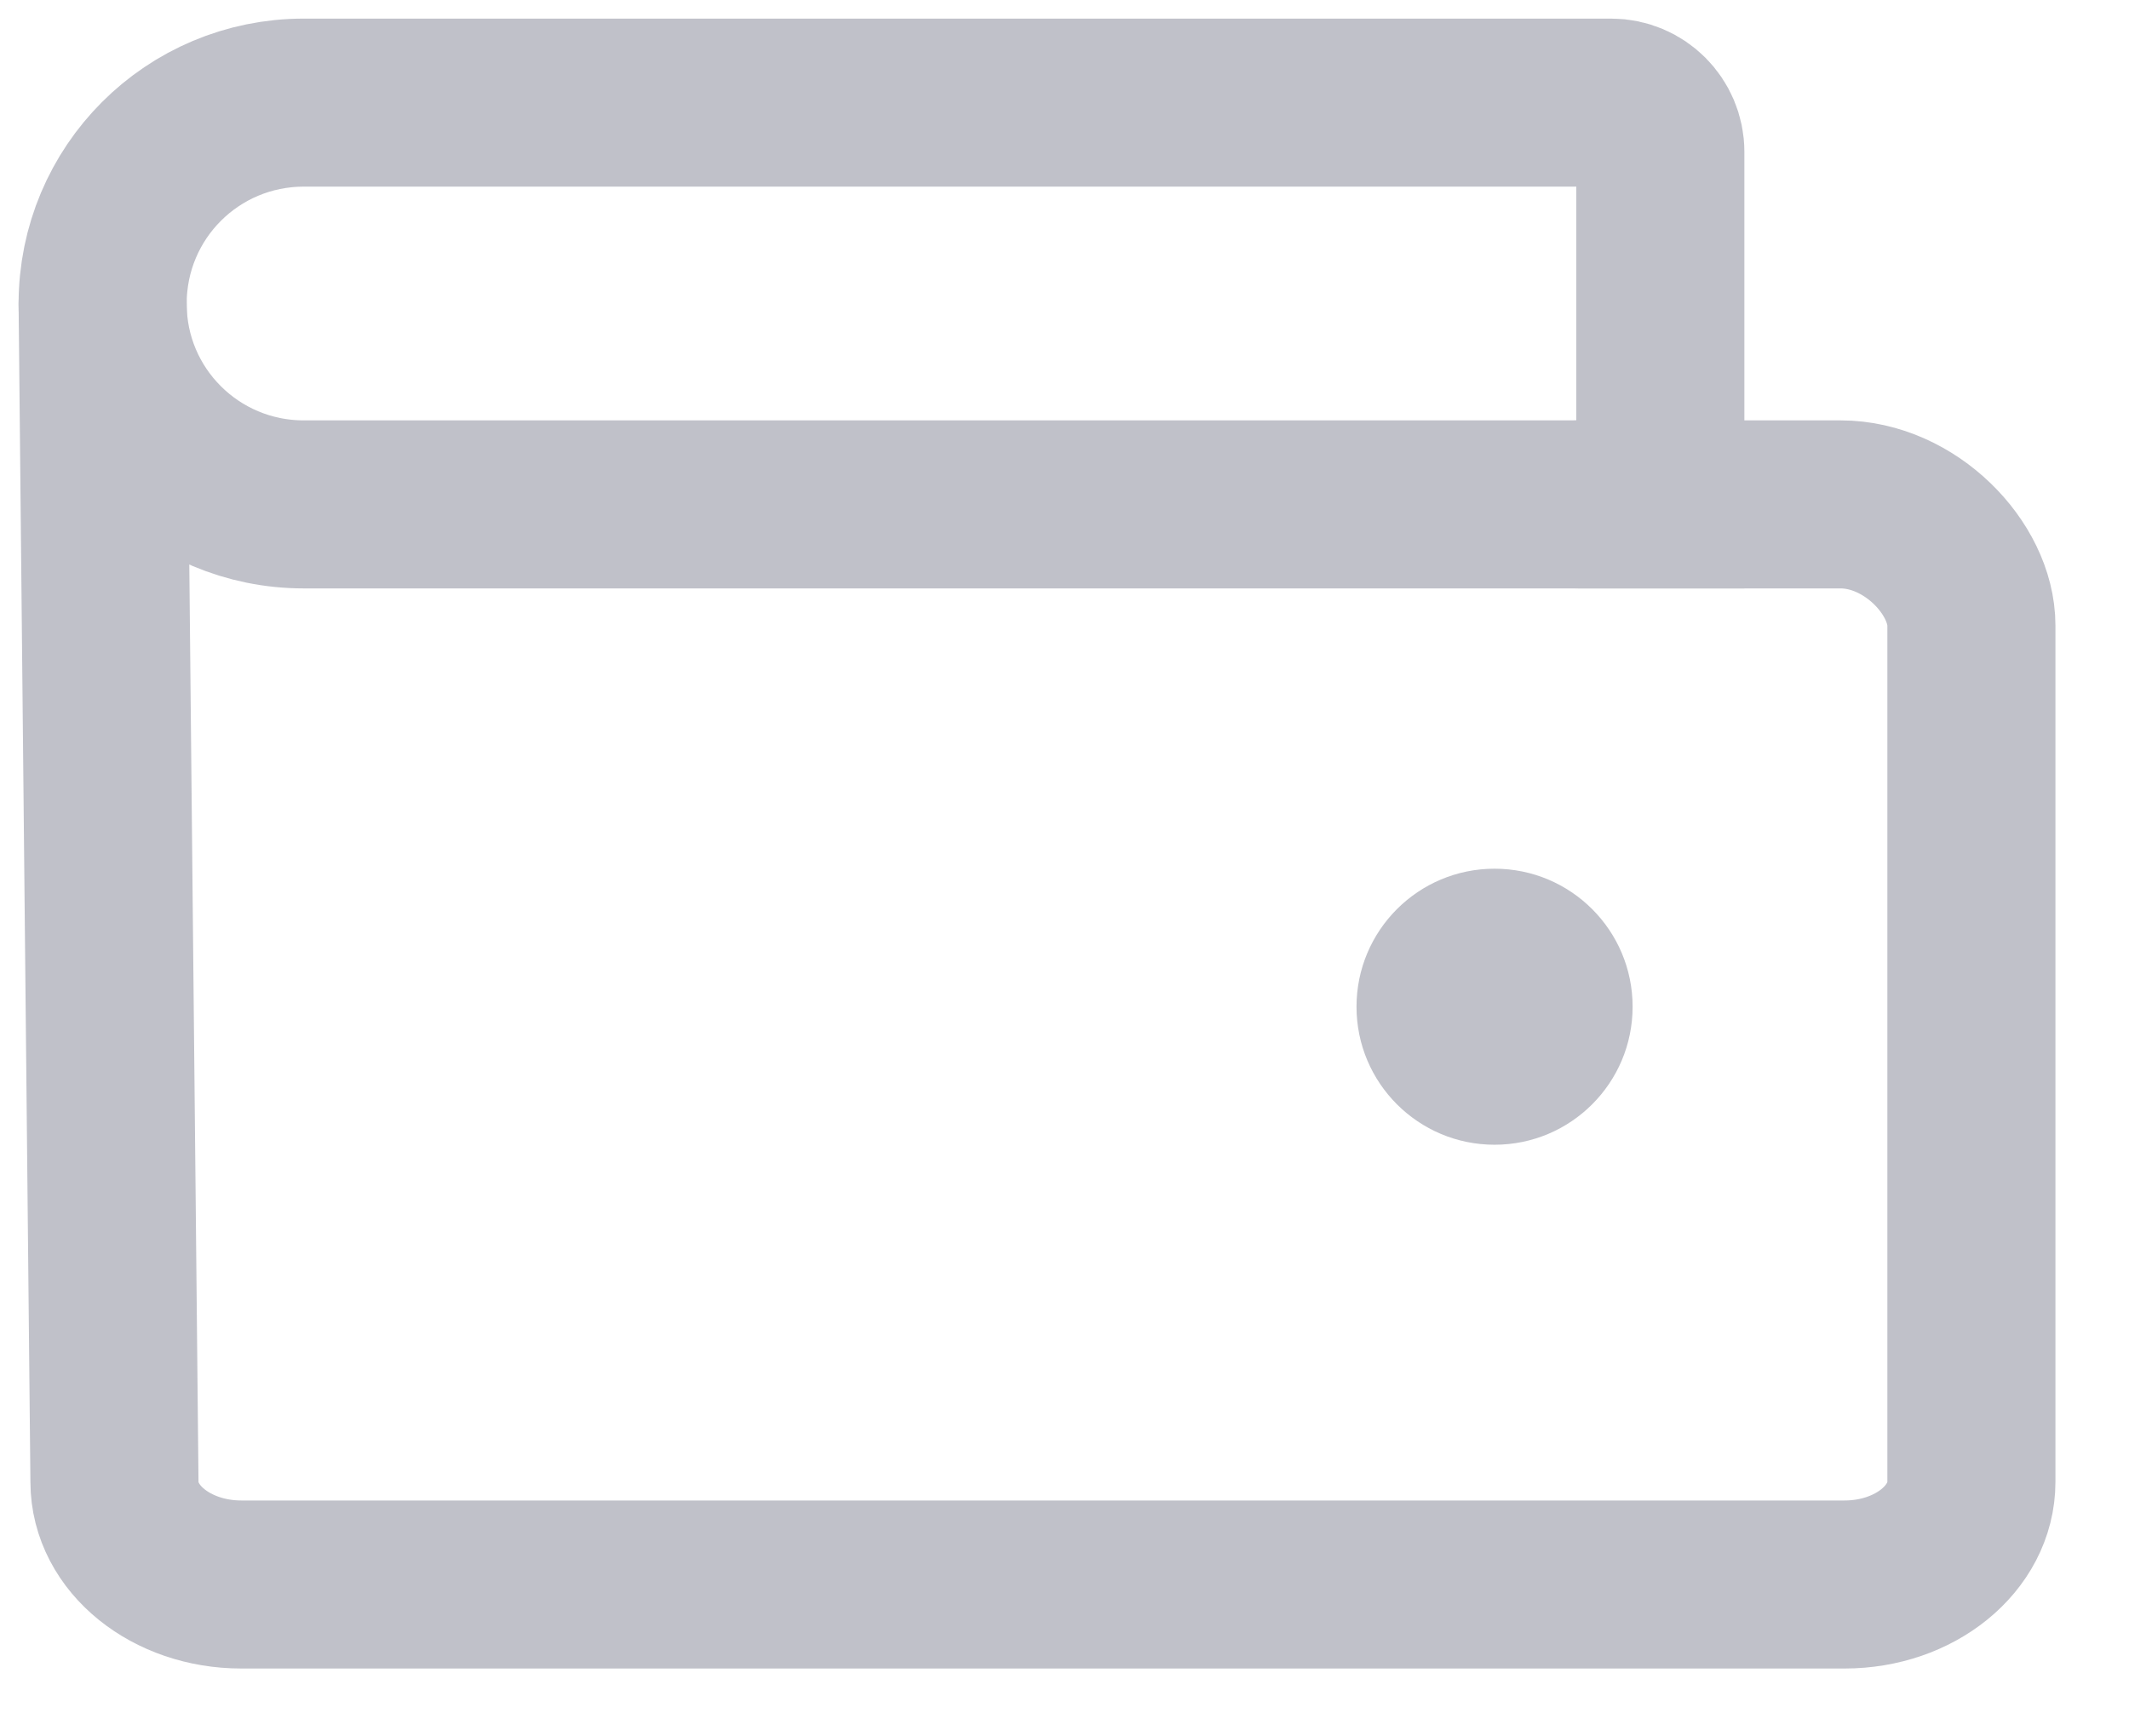 <svg width="38" height="31" viewBox="0 0 38 31" fill="none" xmlns="http://www.w3.org/2000/svg">
<path d="M29.626 9.005H5.423C3.435 9.005 1.832 7.402 1.832 5.423C1.832 3.435 3.435 1.832 5.423 1.832H28.756C29.241 1.832 29.635 2.226 29.635 2.711V9.005H29.626Z" stroke="#C0C1C9" stroke-width="3" stroke-miterlimit="10" stroke-linecap="round"/>
<path d="M1.832 5.423L2.043 26.456C2.043 27.473 3.06 28.288 4.306 28.288H32.924C34.179 28.288 35.187 27.464 35.187 26.456V11.167C35.187 10.15 34.097 9.005 32.851 9.005H28.179" stroke="#C0C1C9" stroke-width="3" stroke-miterlimit="10" stroke-linecap="round"/>
<path d="M26.676 20.437C28.037 20.437 29.14 19.334 29.14 17.973C29.14 16.612 28.037 15.509 26.676 15.509C25.315 15.509 24.212 16.612 24.212 17.973C24.212 19.334 25.315 20.437 26.676 20.437Z" fill="#C0C1C9"/>
</svg>
